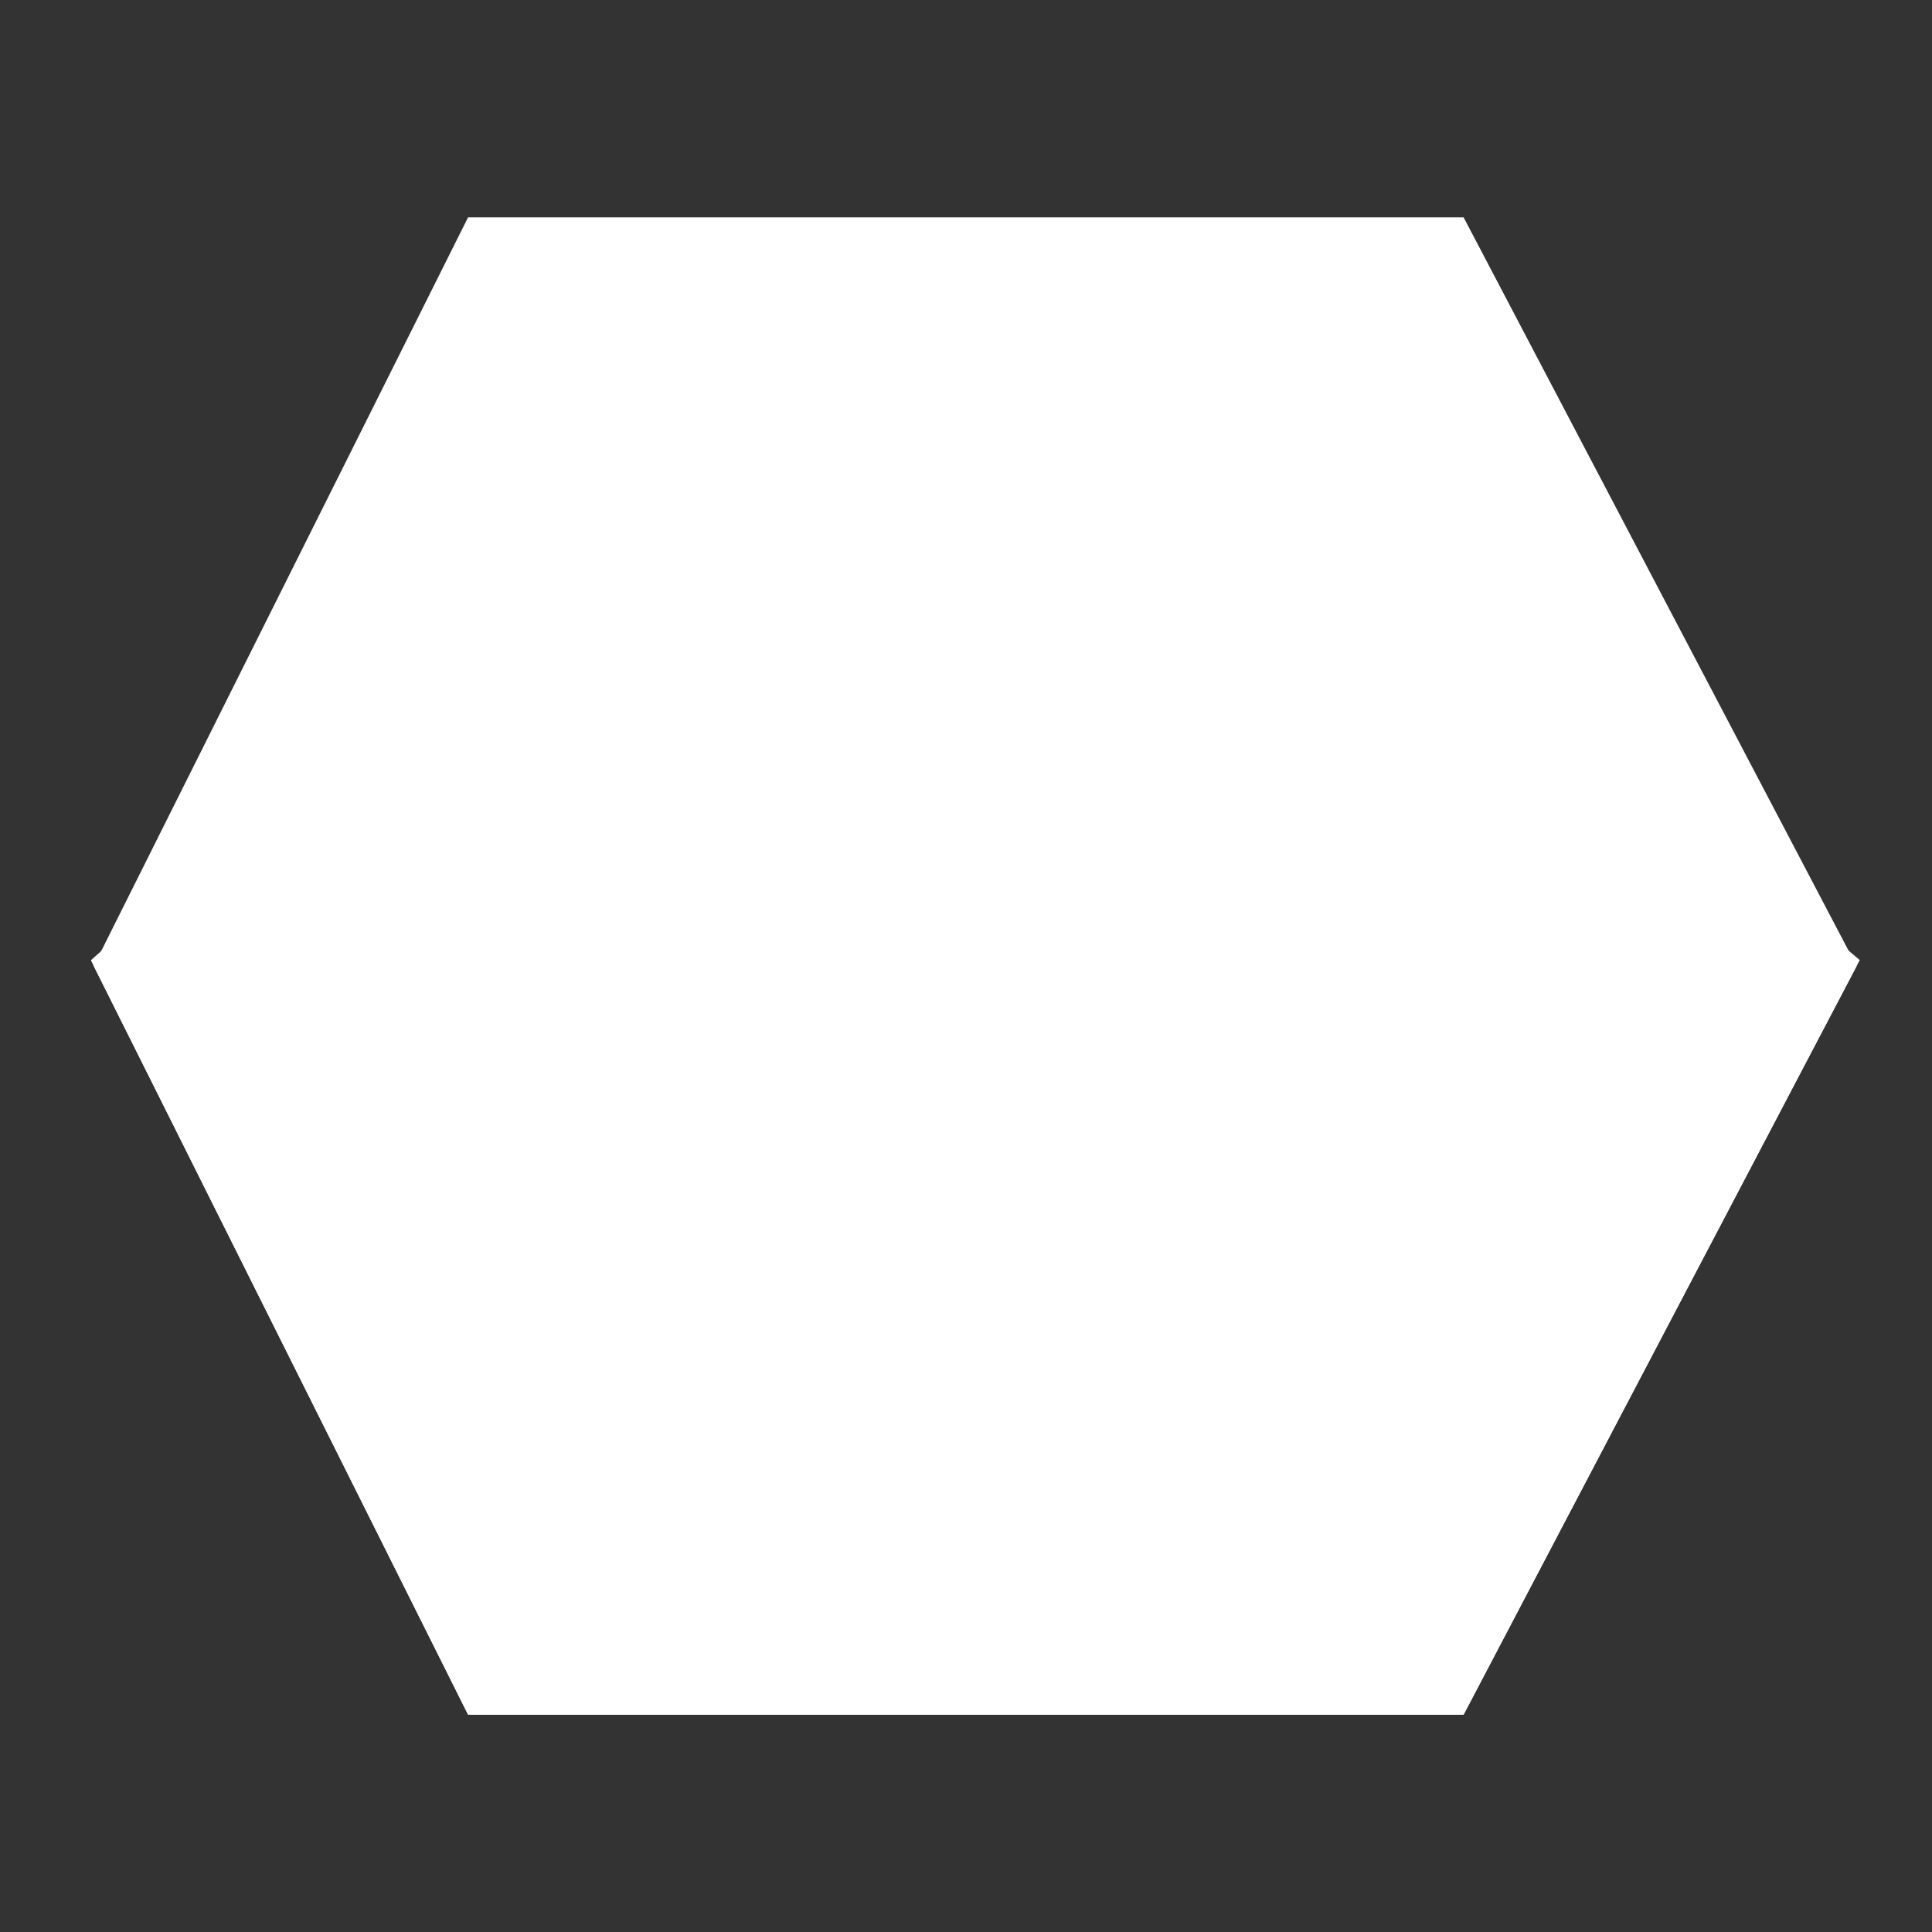 <svg width="160" height="160" xmlns="http://www.w3.org/2000/svg">
  <rect width="100%" height="100%" fill="#333333" stroke="none"/>
  <!-- Hexagon -->
  <polygon points="40,20 120,20 151.5,80 120,140 40,140 10,80" style="fill:white;stroke:white" stroke-width="4"/>
  <!-- Overlay unfilled part -->
  <polygon points="40,53.33 120,53.33 151.5,80 120,140 40,140 10,80" style="fill:none;stroke:white" stroke-width="4"/>
</svg>
